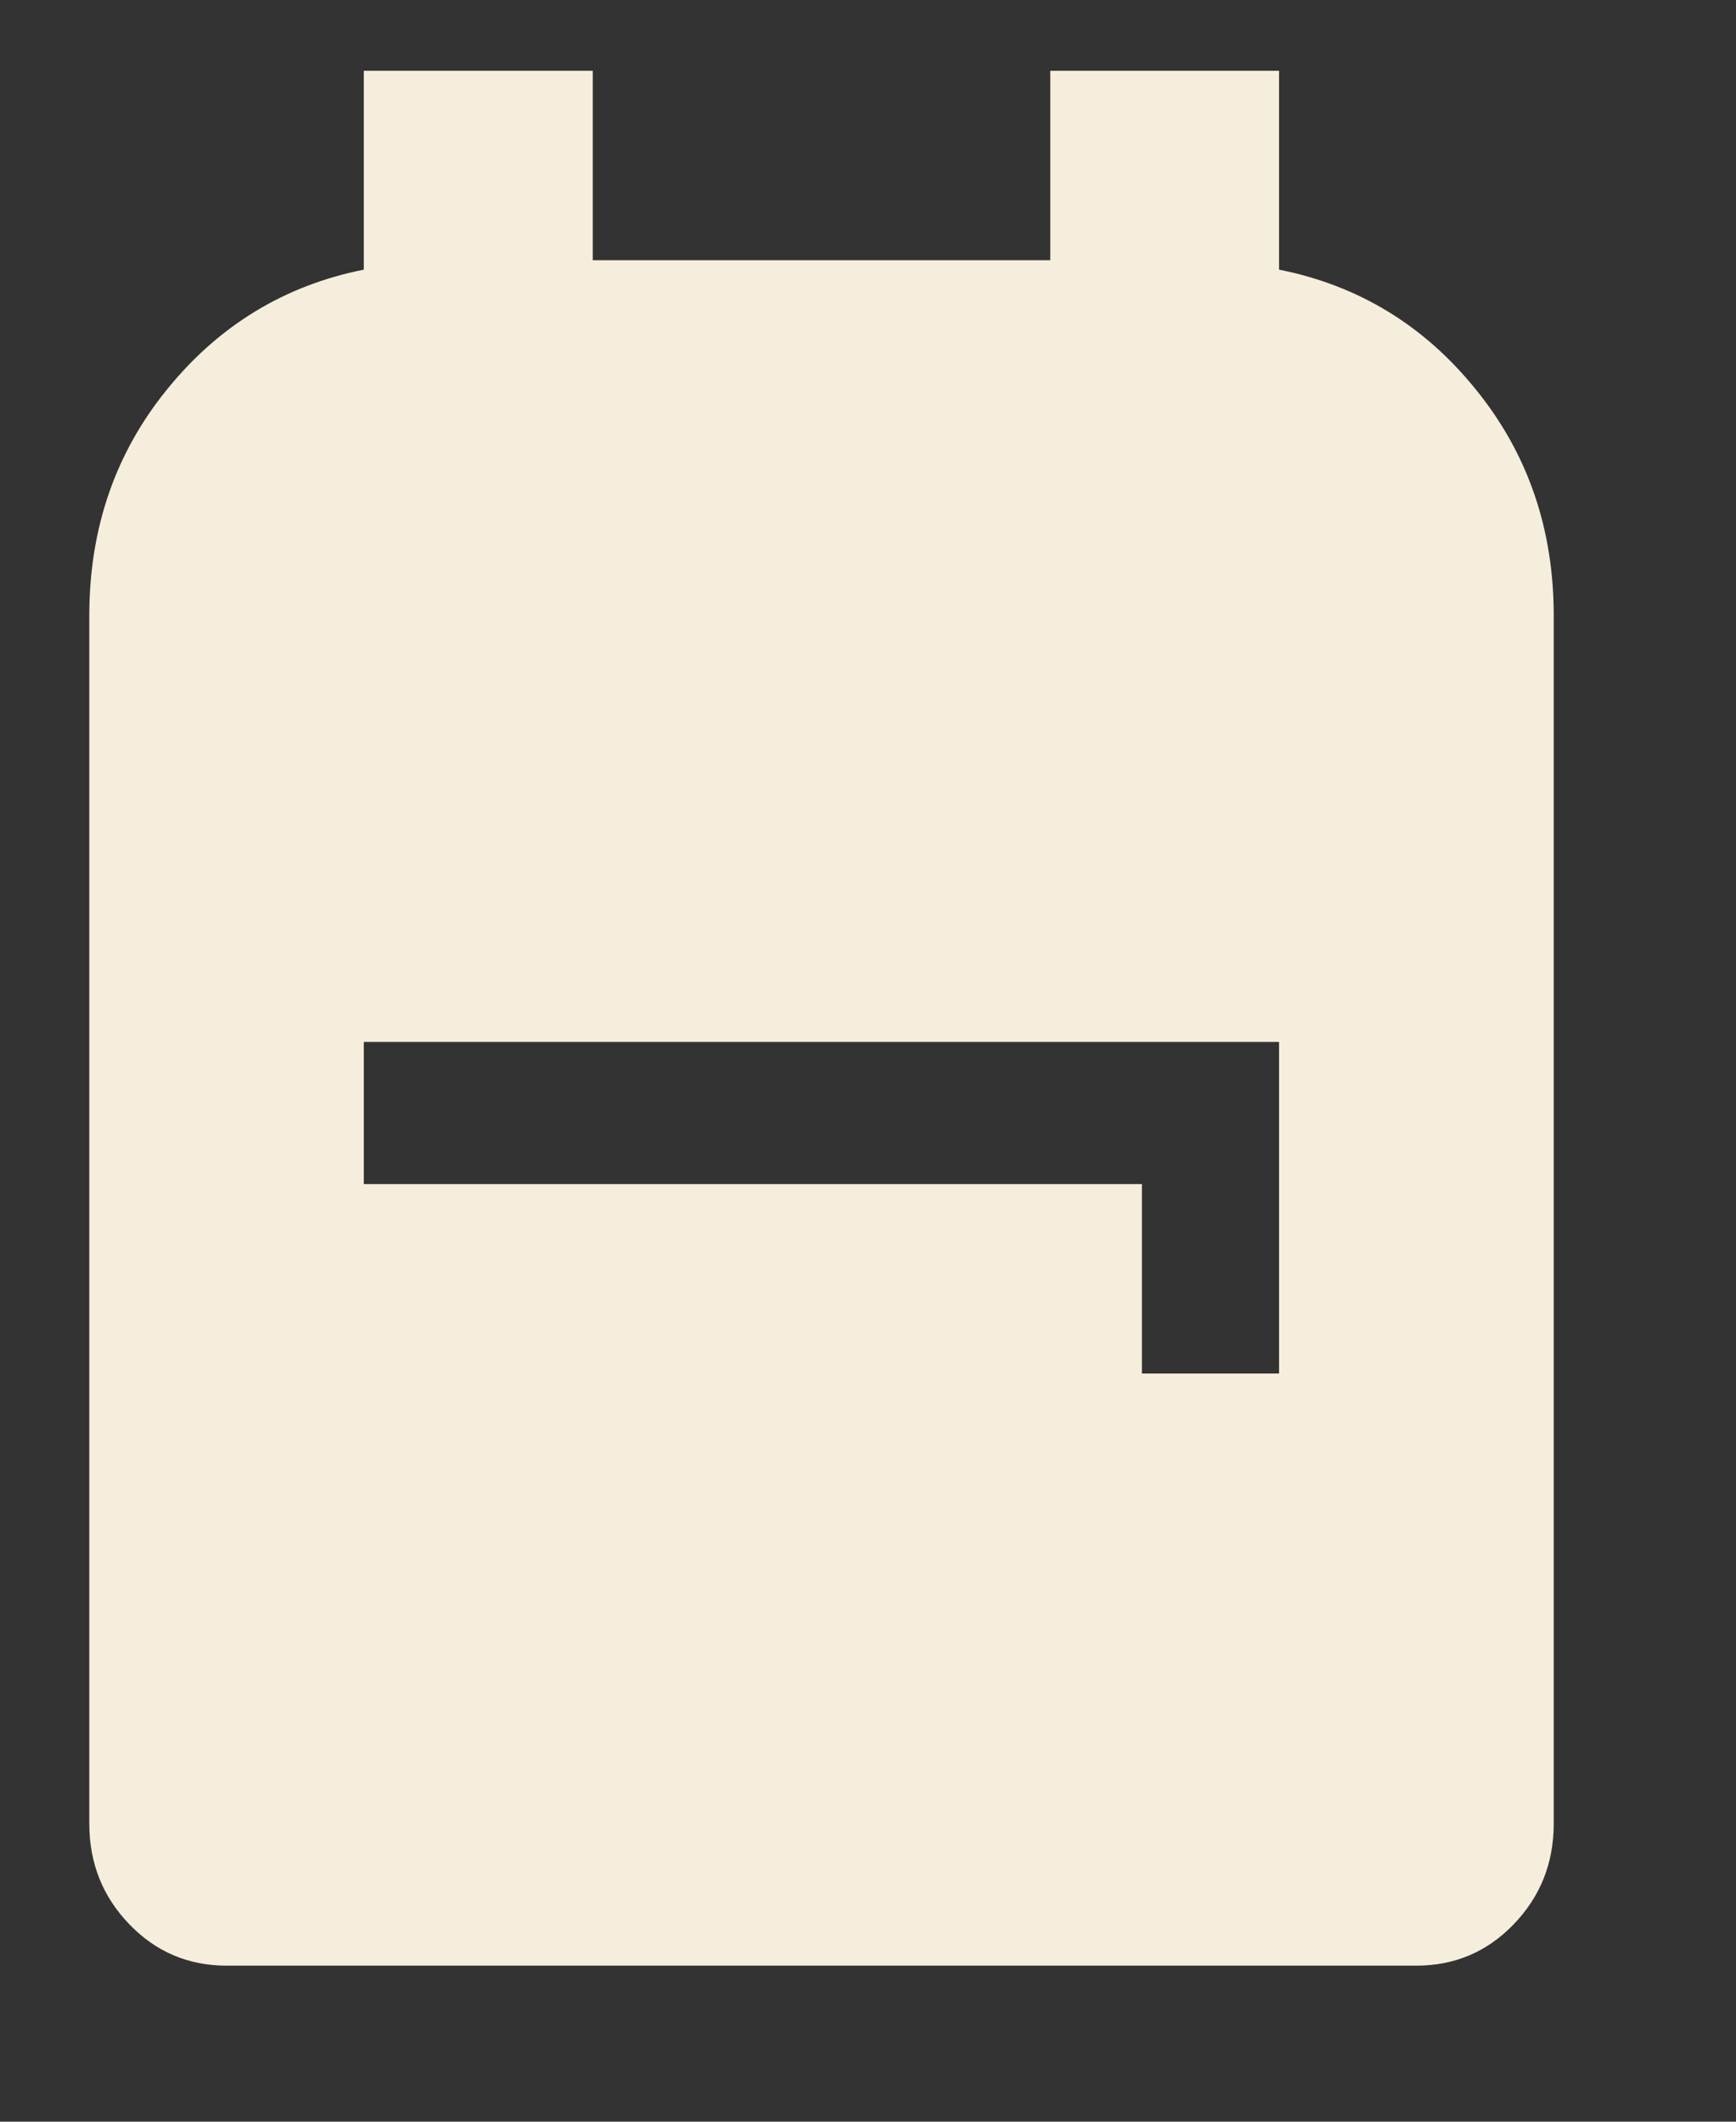 <svg width="9" height="11" viewBox="0 0 9 11" fill="none" xmlns="http://www.w3.org/2000/svg">
<rect x="0" y="0" width="9" height="11" fill="#333333" stroke="none"/>
<path d="M1.175 10.191C0.977 10.191 0.809 10.12 0.671 9.977C0.532 9.833 0.463 9.659 0.463 9.455V3.191C0.463 2.741 0.597 2.35 0.866 2.019C1.135 1.687 1.475 1.48 1.886 1.398V0.367H3.073V1.349H5.445V0.367H6.631V1.398C7.043 1.48 7.383 1.687 7.651 2.019C7.92 2.35 8.055 2.741 8.055 3.191V9.455C8.055 9.659 7.986 9.833 7.847 9.977C7.709 10.12 7.541 10.191 7.343 10.191H1.175ZM5.92 7.121H6.631V5.402H1.886V6.139H5.92V7.121Z" fill="#F6EEDC"/>
</svg>

